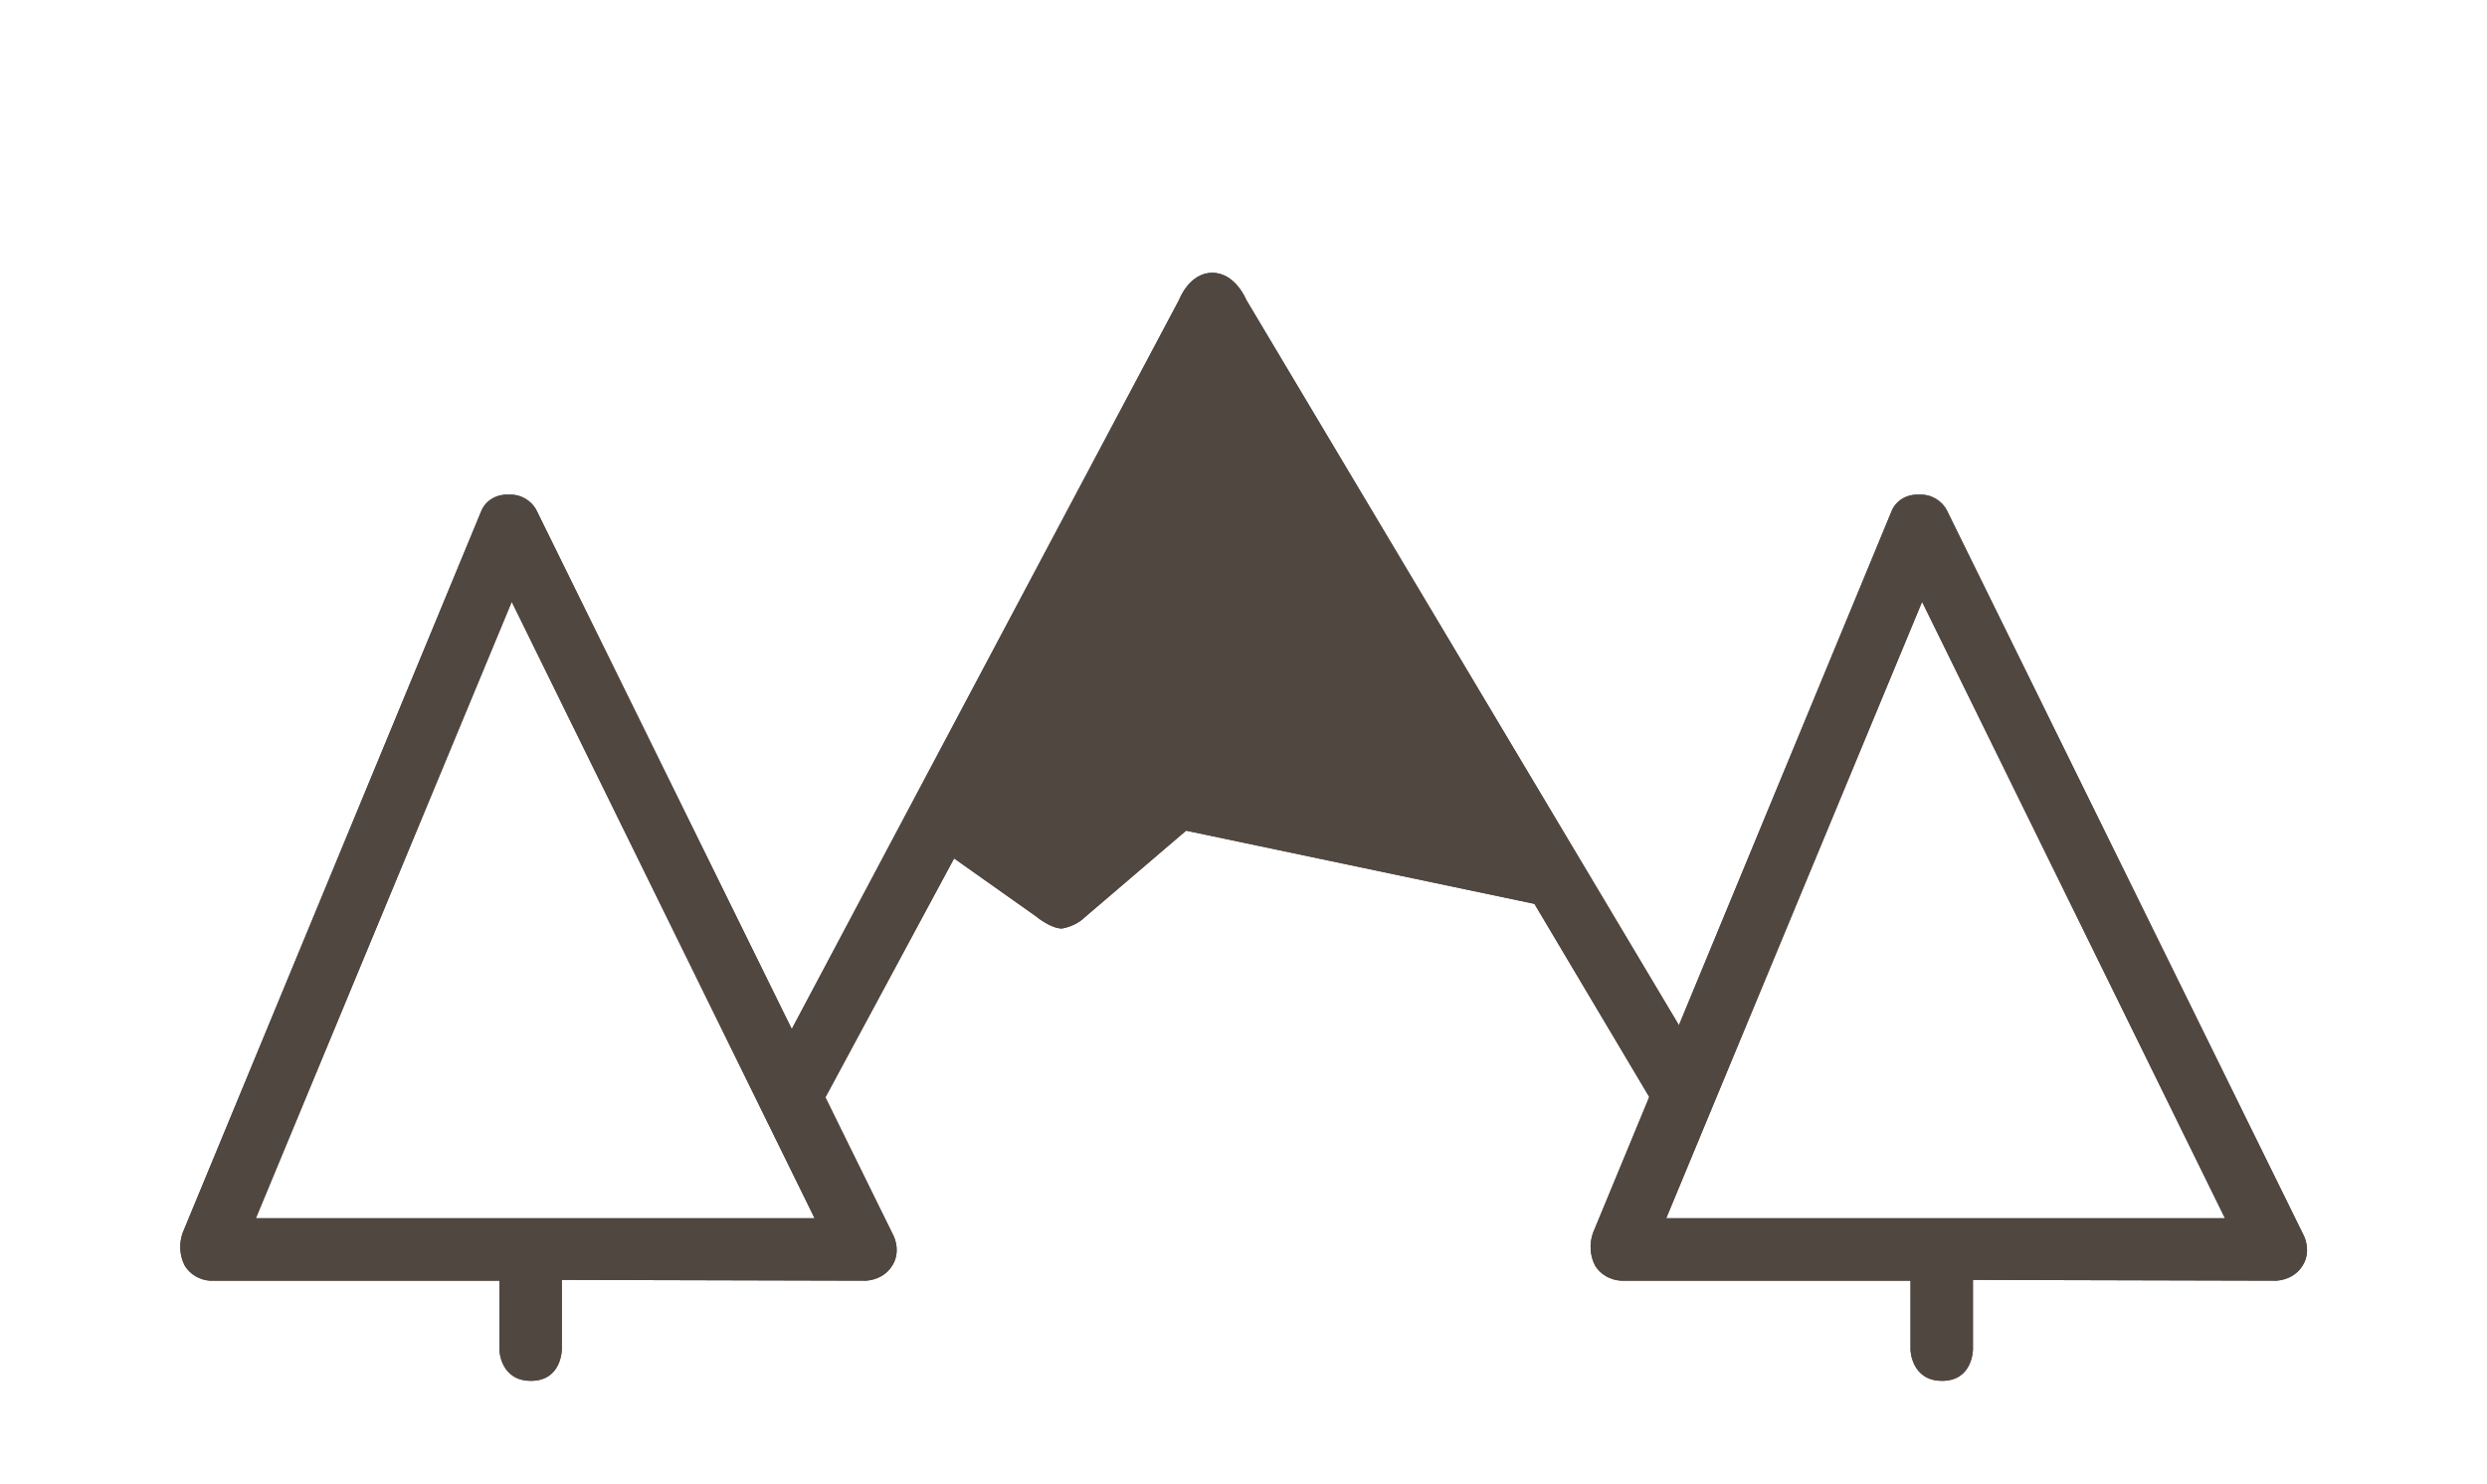 <?xml version="1.0" encoding="utf-8"?>
<!-- Generator: Adobe Illustrator 24.1.0, SVG Export Plug-In . SVG Version: 6.00 Build 0)  -->
<svg version="1.1" id="Layer_1" xmlns="http://www.w3.org/2000/svg" xmlns:xlink="http://www.w3.org/1999/xlink" x="0px" y="0px"
	 viewBox="0 0 322.7 192.6" style="enable-background:new 0 0 322.7 192.6;" xml:space="preserve">
<style type="text/css">
	.st0{clip-path:url(#SVGID_2_);}
	.st1{fill:#514741;}
	.st2{clip-path:url(#SVGID_4_);}
	.st3{clip-path:url(#SVGID_6_);}
</style>
<g>
	<defs>
		<path id="SVGID_1_" d="M218,133.3l-3.8,9.4l-15.1-25.4l-45.2-9.5l-13.1,11.2c-0.8,0.8-1.9,1.3-3,1.5c-1.5,0-3.4-1.6-3.4-1.6
			l-10.6-7.5L107,142.6l-4.4-8.8l50.4-94.9c0,0,1.3-3.5,4.3-3.5s4.4,3.5,4.4,3.5L218,133.3L218,133.3z"/>
	</defs>
	<use xlink:href="#SVGID_1_"  style="overflow:visible;fill:#514741;"/>
	<clipPath id="SVGID_2_">
		<use xlink:href="#SVGID_1_"  style="overflow:visible;"/>
	</clipPath>
	<g class="st0">
		<rect x="96.8" y="29.7" class="st1" width="126.9" height="118.7"/>
	</g>
</g>
<g>
	<defs>
		<path id="SVGID_3_" d="M112.4,166.2c1.4-0.1,2.7-0.8,3.4-2c0.7-1.1,0.7-2.5,0.2-3.7L69.6,66.2c-0.7-1.3-2.1-2.1-3.6-2
			c-1.5-0.1-2.9,0.7-3.5,2L23.7,160c-0.5,1.4-0.4,3,0.3,4.3c0.7,1.1,1.9,1.8,3.2,1.9h37.6v9c0,0,0.1,4,4.1,4s4-4.1,4-4.1v-9
			L112.4,166.2z M66.4,78.1l39.3,80H33.2L66.4,78.1z"/>
	</defs>
	<use xlink:href="#SVGID_3_"  style="overflow:visible;fill:#514741;"/>
	<clipPath id="SVGID_4_">
		<use xlink:href="#SVGID_3_"  style="overflow:visible;"/>
	</clipPath>
	<g class="st2">
		<rect x="17.6" y="58.4" class="st1" width="104.6" height="126.6"/>
	</g>
</g>
<g>
	<defs>
		<path id="SVGID_5_" d="M295.4,166.2c1.4-0.1,2.7-0.8,3.4-2c0.7-1.1,0.7-2.5,0.2-3.7l-46.4-94.3c-0.7-1.3-2.1-2.1-3.6-2
			c-1.5-0.1-2.9,0.7-3.5,2L206.7,160c-0.5,1.4-0.4,3,0.3,4.3c0.7,1.1,1.9,1.8,3.3,1.9h37.6v9c0,0,0.1,4,4.1,4c4,0,4-4.1,4-4.1v-9
			L295.4,166.2z M249.4,78.1l39.3,80h-72.5L249.4,78.1L249.4,78.1z"/>
	</defs>
	<use xlink:href="#SVGID_5_"  style="overflow:visible;fill:#514741;"/>
	<clipPath id="SVGID_6_">
		<use xlink:href="#SVGID_5_"  style="overflow:visible;"/>
	</clipPath>
	<g class="st3">
		<rect x="200.6" y="58.4" class="st1" width="104.6" height="126.6"/>
	</g>
</g>
</svg>
